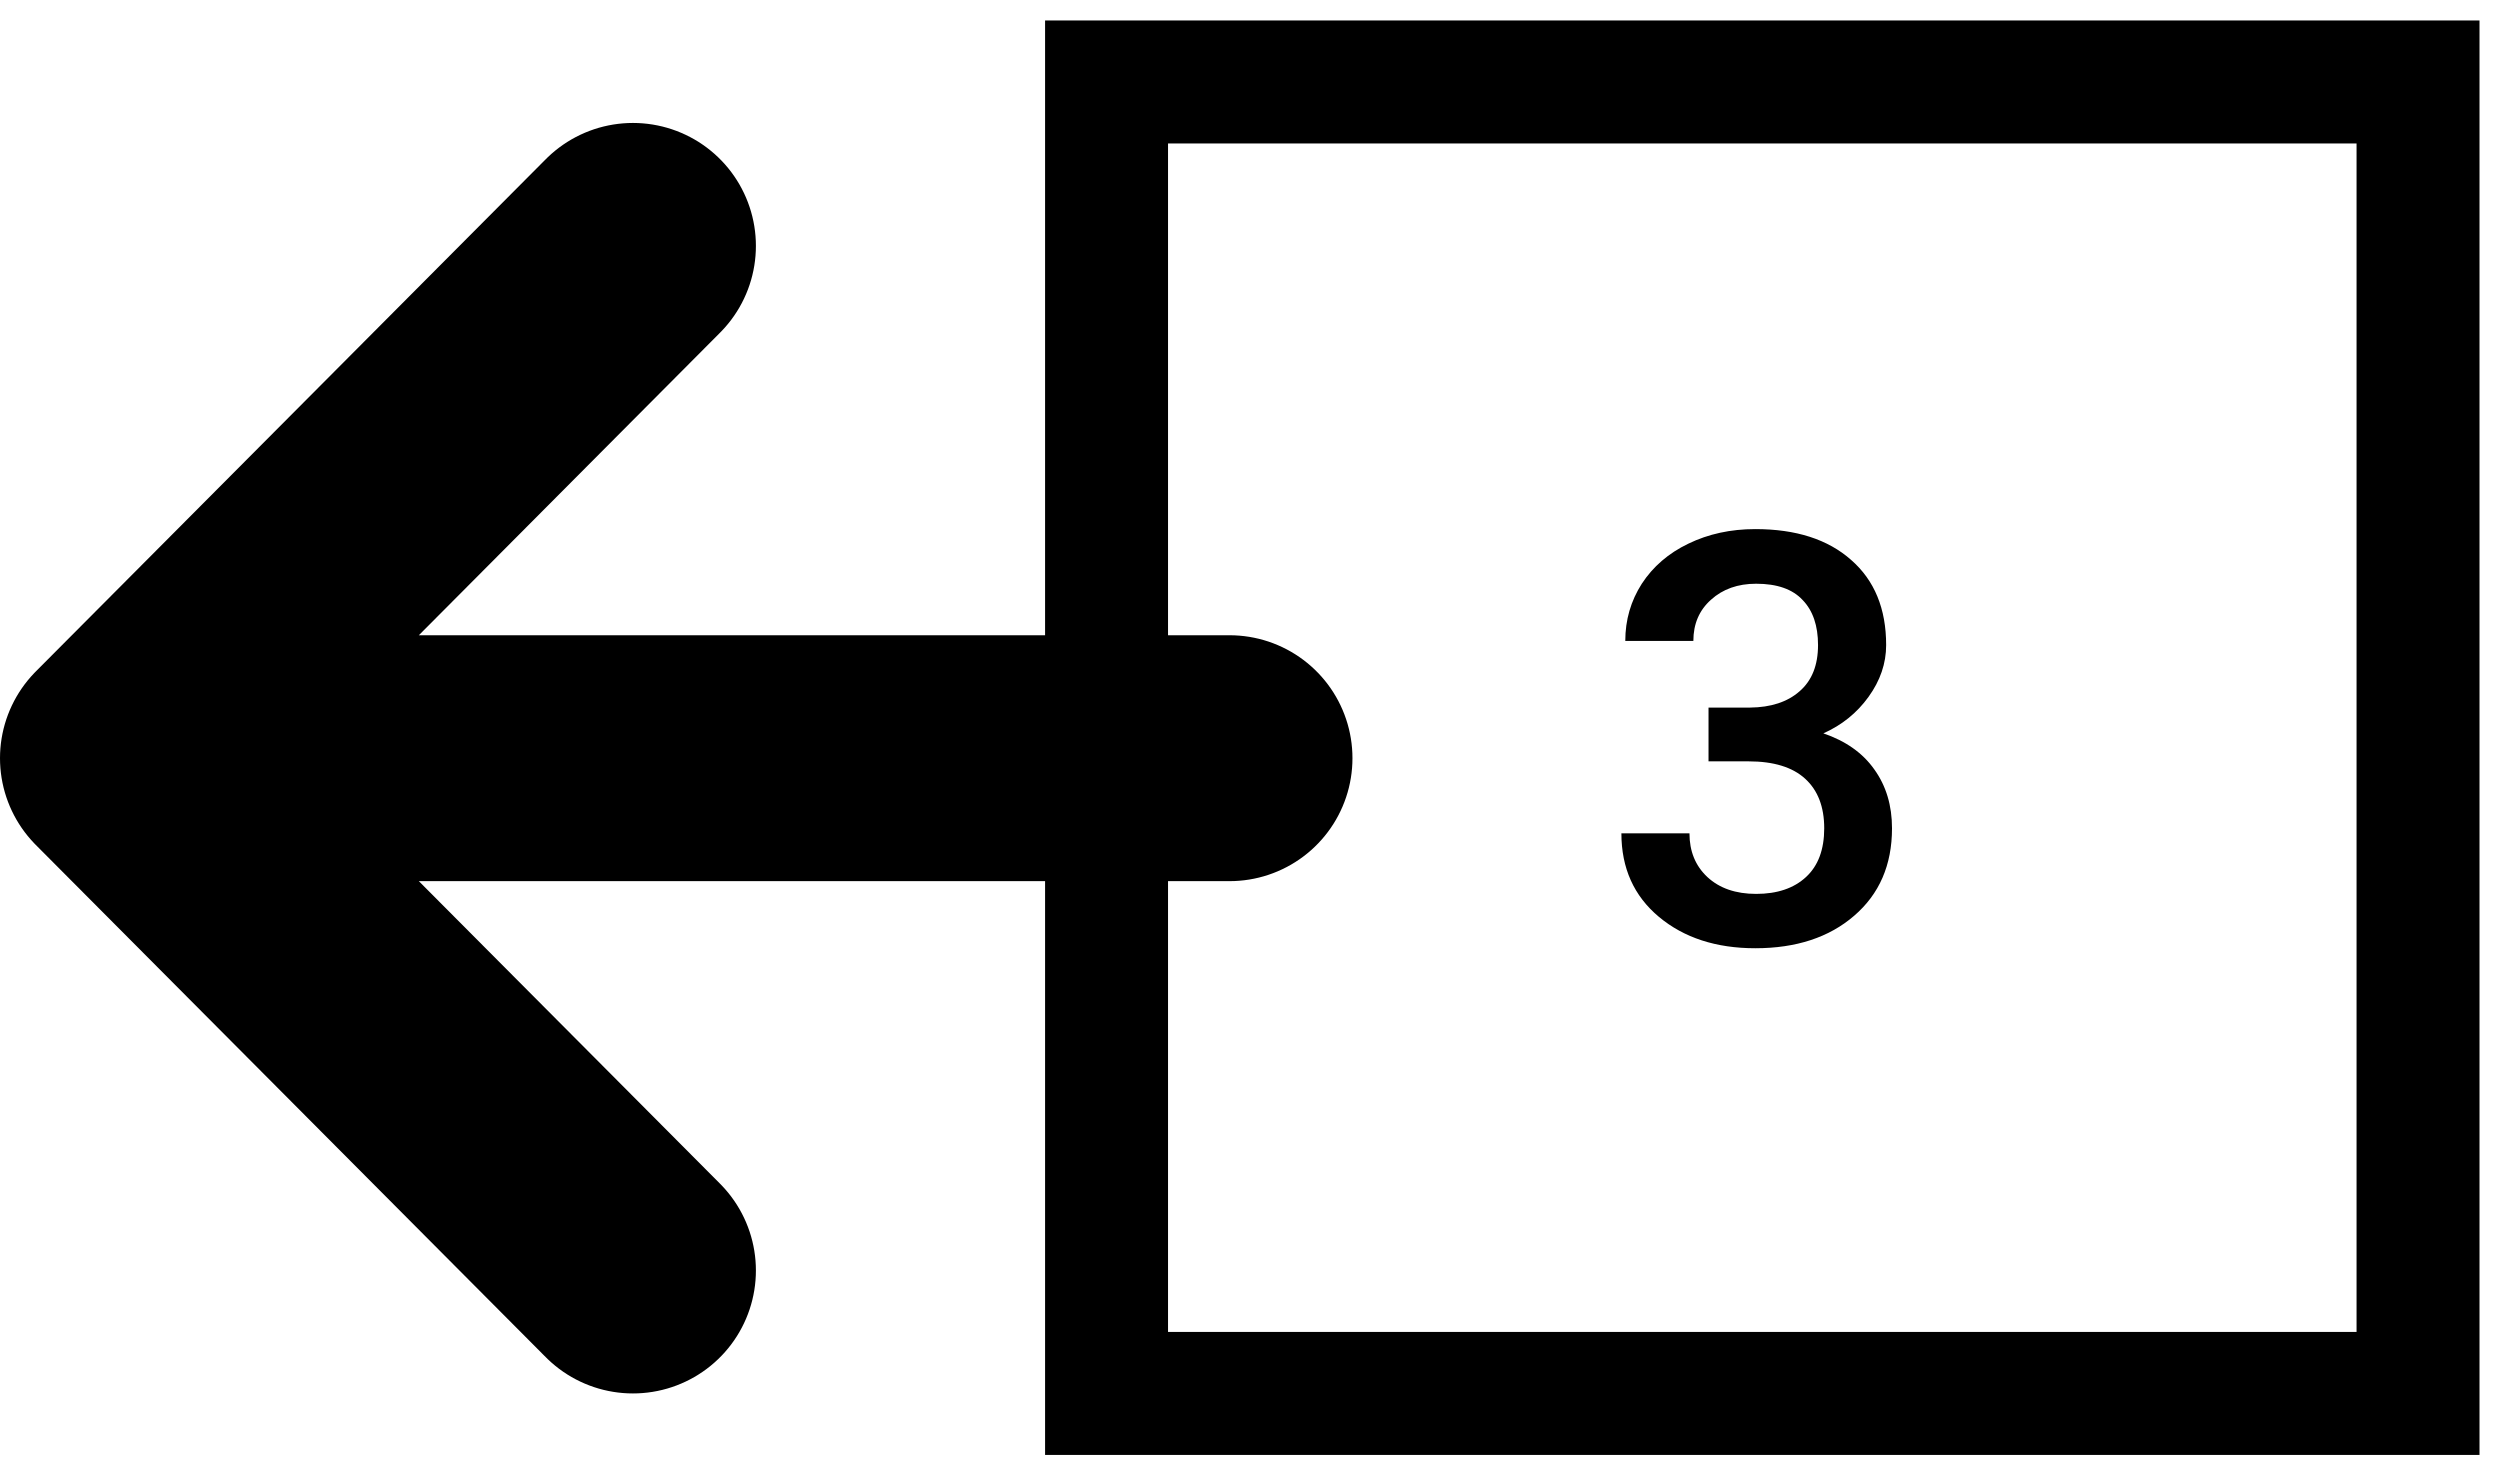 <svg width="61" height="36" viewBox="0 0 61 36" fill="none" xmlns="http://www.w3.org/2000/svg">
<rect x="59" y="34" width="32" height="32" transform="rotate(-180 59 34)" stroke="black" stroke-width="3"/>
<path d="M15.444 31L3 18.5M3 18.5L15.444 6M3 18.5L30 18.5" stroke="black" stroke-width="6" stroke-linecap="round" stroke-linejoin="round"/>
<path class="filled" d="M41.688 17.265H42.699C43.21 17.26 43.613 17.128 43.909 16.868C44.21 16.608 44.36 16.232 44.36 15.74C44.36 15.266 44.235 14.899 43.984 14.64C43.738 14.375 43.36 14.243 42.85 14.243C42.403 14.243 42.036 14.373 41.749 14.633C41.462 14.888 41.318 15.223 41.318 15.638H39.657C39.657 15.127 39.792 14.662 40.06 14.243C40.334 13.824 40.712 13.498 41.195 13.266C41.683 13.029 42.227 12.91 42.829 12.91C43.823 12.91 44.602 13.161 45.167 13.662C45.737 14.159 46.022 14.852 46.022 15.74C46.022 16.187 45.878 16.608 45.591 17.005C45.308 17.397 44.941 17.693 44.49 17.894C45.037 18.08 45.452 18.374 45.734 18.775C46.022 19.176 46.165 19.655 46.165 20.211C46.165 21.104 45.857 21.815 45.242 22.344C44.632 22.872 43.827 23.137 42.829 23.137C41.872 23.137 41.088 22.881 40.477 22.371C39.867 21.861 39.562 21.182 39.562 20.334H41.223C41.223 20.771 41.368 21.127 41.66 21.4C41.956 21.674 42.353 21.811 42.85 21.811C43.365 21.811 43.77 21.674 44.066 21.4C44.363 21.127 44.511 20.73 44.511 20.211C44.511 19.687 44.356 19.284 44.046 19.001C43.736 18.718 43.276 18.577 42.665 18.577H41.688V17.265Z" fill="black"/>
</svg>
